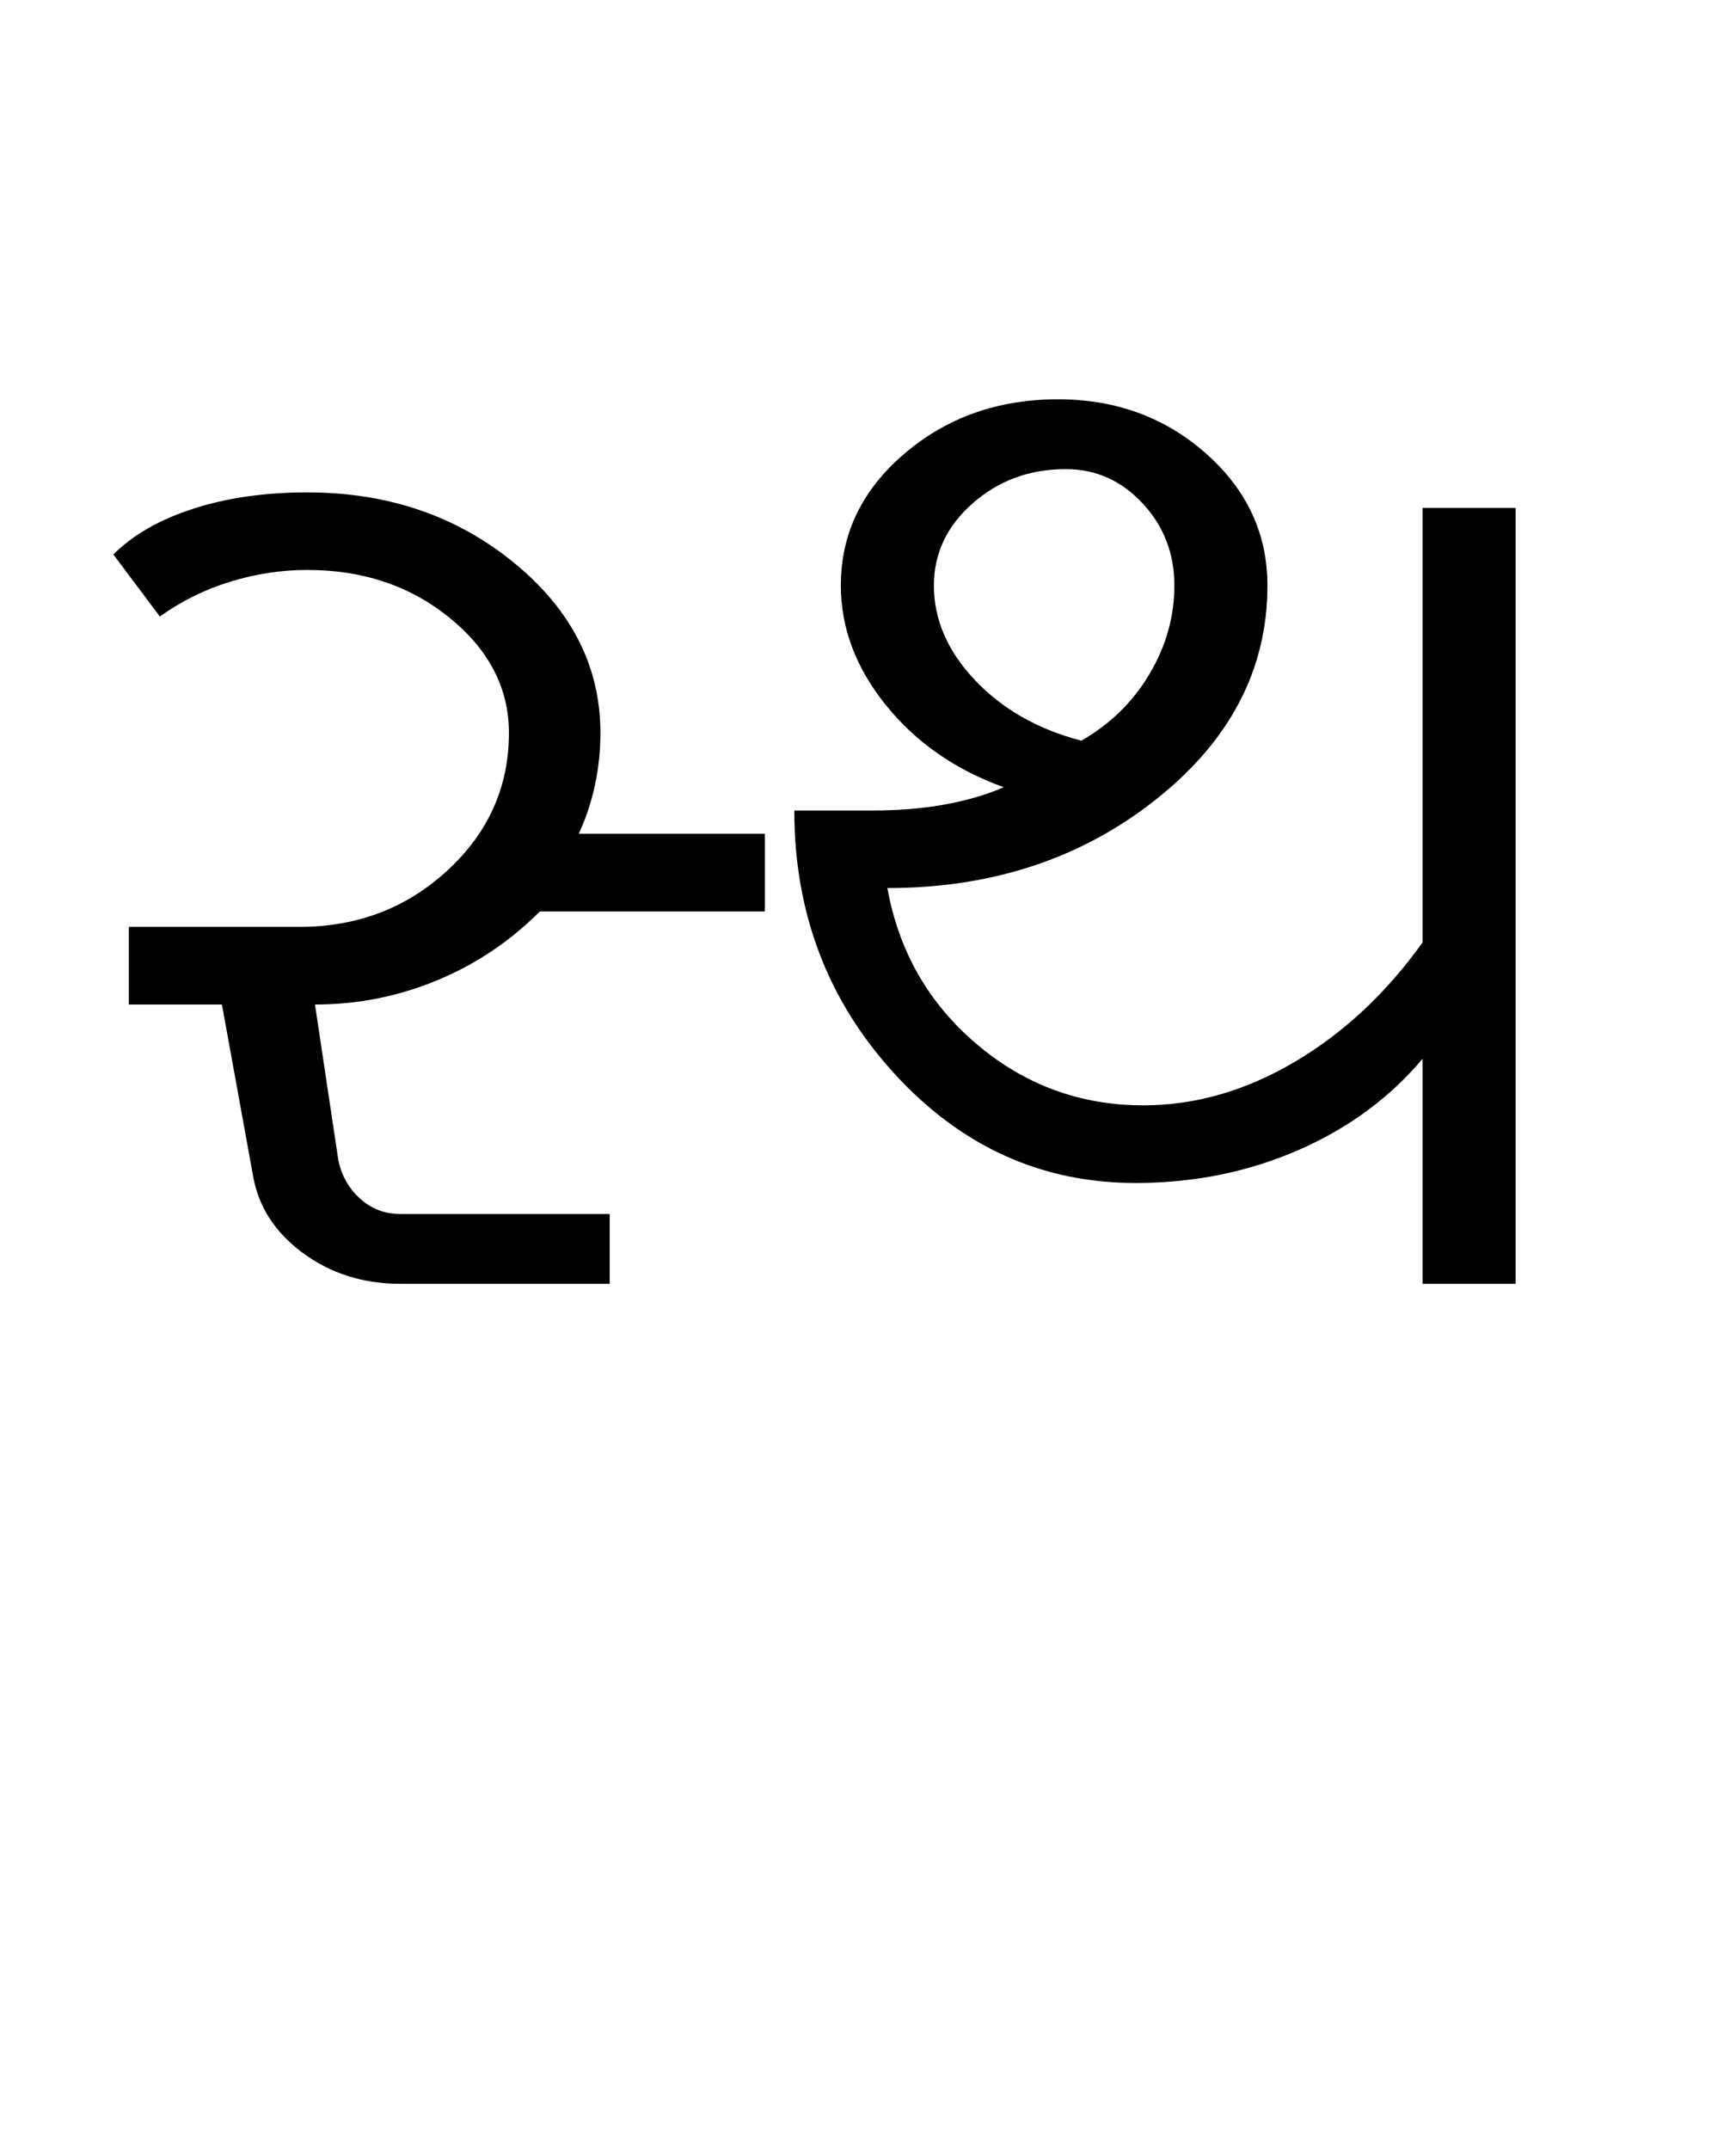 <?xml version="1.0" encoding="UTF-8"?>
<svg xmlns="http://www.w3.org/2000/svg" xmlns:xlink="http://www.w3.org/1999/xlink" width="343.934pt" height="425.75pt" viewBox="0 0 343.934 425.75" version="1.1">
<defs>
<g>
<symbol overflow="visible" id="glyph0-0">
<path style="stroke:none;" d="M 8.297 0 L 8.297 -170.562 L 75.297 -170.562 L 75.297 0 Z M 16.594 -8.297 L 67 -8.297 L 67 -162.266 L 16.594 -162.266 Z M 16.594 -8.297 "/>
</symbol>
<symbol overflow="visible" id="glyph0-1">
<path style="stroke:none;" d="M 6.453 -144.438 C 10.348 -148.332 15.625 -151.352 22.281 -153.5 C 28.938 -155.656 36.469 -156.734 44.875 -156.734 C 60.852 -156.734 74.523 -152.07 85.891 -142.75 C 97.266 -133.426 102.953 -122.207 102.953 -109.094 C 102.953 -105.613 102.594 -102.18 101.875 -98.797 C 101.156 -95.422 100.082 -92.195 98.656 -89.125 L 135.531 -89.125 L 135.531 -73.75 L 90.969 -73.75 C 85.031 -67.812 78.219 -63.254 70.531 -60.078 C 62.844 -56.898 54.801 -55.312 46.406 -55.312 L 51.016 -24.578 C 51.629 -21.504 53.062 -18.941 55.312 -16.891 C 57.57 -14.848 60.238 -13.828 63.312 -13.828 L 104.797 -13.828 L 104.797 0 L 63.312 0 C 55.938 0 49.484 -2.047 43.953 -6.141 C 38.422 -10.242 35.141 -15.367 34.109 -21.516 L 27.969 -55.312 L 9.531 -55.312 L 9.531 -70.688 L 43.328 -70.688 C 54.805 -70.688 64.594 -74.426 72.688 -81.906 C 80.781 -89.383 84.828 -98.445 84.828 -109.094 C 84.828 -117.906 80.93 -125.488 73.141 -131.844 C 65.359 -138.195 55.938 -141.375 44.875 -141.375 C 39.75 -141.375 34.676 -140.602 29.656 -139.062 C 24.633 -137.531 19.973 -135.227 15.672 -132.156 Z M 6.453 -144.438 "/>
</symbol>
<symbol overflow="visible" id="glyph0-2">
<path style="stroke:none;" d="M 11.984 -93.734 L 27.359 -93.734 C 32.68 -93.734 37.547 -94.141 41.953 -94.953 C 46.359 -95.773 50.195 -96.906 53.469 -98.344 C 43.844 -101.82 36.055 -107.25 30.109 -114.625 C 24.172 -122 21.203 -129.891 21.203 -138.297 C 21.203 -148.535 25.398 -157.238 33.797 -164.406 C 42.203 -171.582 52.348 -175.172 64.234 -175.172 C 75.703 -175.172 85.484 -171.582 93.578 -164.406 C 101.672 -157.238 105.719 -148.535 105.719 -138.297 C 105.719 -121.703 98.344 -107.566 83.594 -95.891 C 68.844 -84.211 51.117 -78.375 30.422 -78.375 C 32.68 -65.875 38.57 -55.578 48.094 -47.484 C 57.625 -39.391 68.641 -35.344 81.141 -35.344 C 91.379 -35.344 101.363 -38.207 111.094 -43.938 C 120.82 -49.676 129.273 -57.566 136.453 -67.609 L 136.453 -153.656 L 154.891 -153.656 L 154.891 0 L 136.453 0 L 136.453 -44.562 C 129.891 -36.781 121.641 -30.734 111.703 -26.422 C 101.773 -22.117 91.07 -19.969 79.594 -19.969 C 60.945 -19.969 45.016 -27.191 31.797 -41.641 C 18.586 -56.086 11.984 -73.453 11.984 -93.734 Z M 68.844 -107.562 C 74.582 -110.844 79.086 -115.25 82.359 -120.781 C 85.641 -126.312 87.281 -132.148 87.281 -138.297 C 87.281 -144.648 85.176 -150.078 80.969 -154.578 C 76.77 -159.086 71.703 -161.344 65.766 -161.344 C 58.598 -161.344 52.453 -159.086 47.328 -154.578 C 42.203 -150.078 39.641 -144.648 39.641 -138.297 C 39.641 -131.535 42.352 -125.285 47.781 -119.547 C 53.219 -113.805 60.238 -109.812 68.844 -107.562 Z M 68.844 -107.562 "/>
</symbol>
</g>
</defs>
<g id="surface1">
<rect x="0" y="0" width="343.934" height="425.75" style="fill:rgb(100%,100%,100%);fill-opacity:1;stroke:none;"/>
<g style="fill:rgb(0%,0%,0%);fill-opacity:1;">
  <use xlink:href="#glyph0-1" x="16" y="254.25"/>
  <use xlink:href="#glyph0-2" x="145.383" y="254.25"/>
</g>
</g>
</svg>
